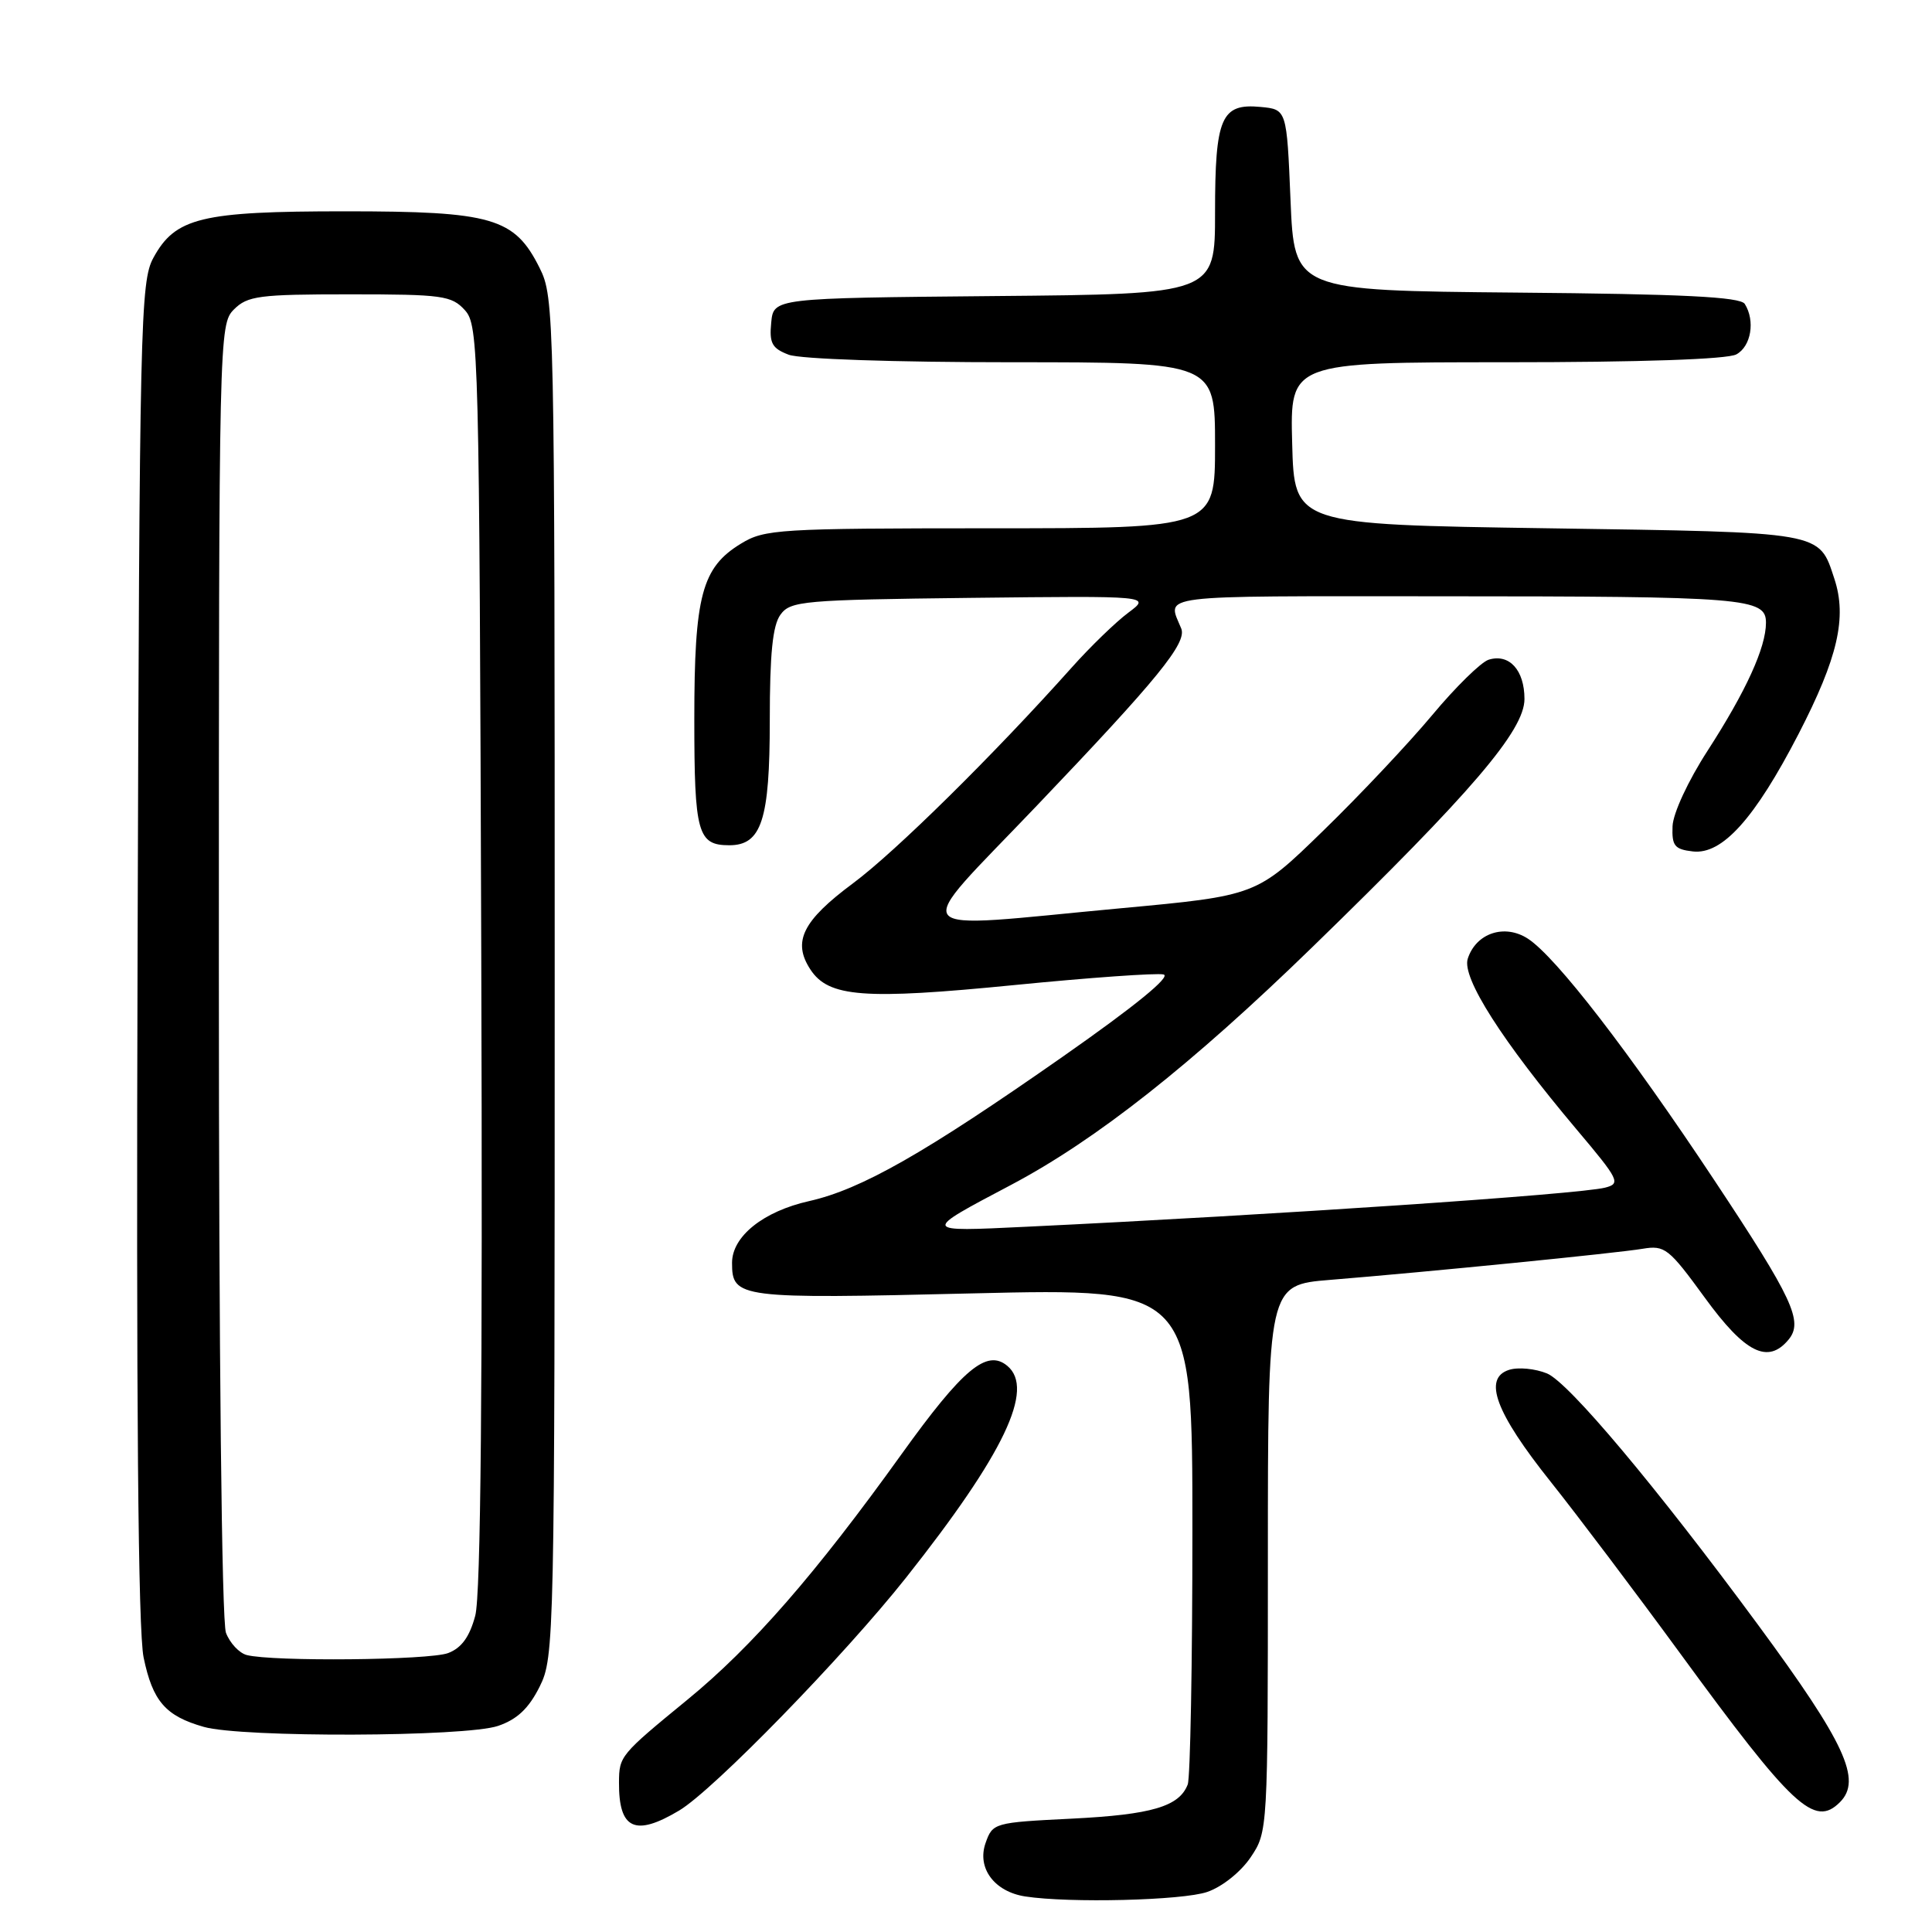 <?xml version="1.0" encoding="UTF-8" standalone="no"?>
<!DOCTYPE svg PUBLIC "-//W3C//DTD SVG 1.1//EN" "http://www.w3.org/Graphics/SVG/1.1/DTD/svg11.dtd" >
<svg xmlns="http://www.w3.org/2000/svg" xmlns:xlink="http://www.w3.org/1999/xlink" version="1.1" viewBox="0 0 256 256">
 <g >
 <path fill="currentColor"
d=" M 159.97 250.69 C 161.95 250.01 164.41 248.04 165.72 246.10 C 167.99 242.72 168.00 242.55 168.00 206.48 C 168.00 170.26 168.00 170.26 176.25 169.59 C 189.27 168.53 214.19 166.05 217.65 165.47 C 220.60 164.98 221.12 165.39 225.91 171.97 C 231.23 179.28 234.26 180.80 236.99 177.51 C 238.98 175.11 237.58 172.10 227.14 156.36 C 215.86 139.35 206.20 126.83 202.47 124.39 C 199.38 122.37 195.57 123.63 194.48 127.05 C 193.69 129.56 199.03 137.93 208.90 149.65 C 214.57 156.37 214.79 156.83 212.68 157.37 C 209.12 158.26 169.04 160.97 136.00 162.55 C 122.05 163.22 122.07 163.29 134.00 156.99 C 145.26 151.03 157.88 141.07 173.89 125.50 C 195.02 104.96 202.00 96.79 202.00 92.62 C 202.00 88.78 199.97 86.56 197.24 87.42 C 196.23 87.75 192.86 91.05 189.77 94.76 C 186.68 98.46 180.18 105.37 175.32 110.09 C 166.50 118.68 166.50 118.68 148.50 120.35 C 119.22 123.07 120.42 124.55 137.39 106.75 C 153.44 89.93 157.30 85.19 156.52 83.28 C 154.66 78.72 152.46 79.00 190.64 79.01 C 231.39 79.02 234.00 79.23 234.00 82.51 C 234.00 85.80 231.36 91.58 226.26 99.48 C 223.69 103.45 221.69 107.76 221.62 109.48 C 221.52 112.08 221.89 112.54 224.31 112.82 C 228.21 113.27 232.52 108.47 238.32 97.25 C 243.52 87.17 244.76 81.82 243.06 76.68 C 240.98 70.39 241.86 70.55 205.10 70.00 C 171.50 69.50 171.50 69.50 171.22 58.75 C 170.93 48.00 170.93 48.00 199.53 48.00 C 217.33 48.00 228.86 47.61 230.07 46.96 C 232.03 45.91 232.60 42.50 231.19 40.27 C 230.60 39.34 222.98 38.96 200.95 38.77 C 171.50 38.50 171.50 38.50 171.00 26.50 C 170.50 14.50 170.50 14.50 167.04 14.17 C 161.81 13.67 161.00 15.56 161.00 28.18 C 161.00 38.97 161.00 38.97 131.75 39.23 C 102.50 39.50 102.50 39.50 102.19 42.75 C 101.92 45.48 102.30 46.16 104.50 47.00 C 106.02 47.58 118.54 48.00 134.07 48.00 C 161.00 48.00 161.00 48.00 161.00 59.00 C 161.00 70.00 161.00 70.00 131.25 70.00 C 103.17 70.01 101.31 70.12 98.19 72.03 C 92.99 75.19 92.00 78.92 92.00 95.27 C 92.00 110.41 92.44 112.00 96.64 112.00 C 100.91 112.00 102.00 108.64 102.00 95.47 C 102.00 86.61 102.38 82.86 103.42 81.44 C 104.74 79.63 106.41 79.48 128.67 79.22 C 152.50 78.95 152.50 78.95 149.50 81.19 C 147.85 82.42 144.47 85.69 142.00 88.46 C 131.67 100.02 118.66 112.86 113.03 117.04 C 106.34 122.01 104.97 124.78 107.38 128.46 C 109.79 132.14 114.45 132.50 134.46 130.52 C 144.38 129.54 153.25 128.91 154.17 129.12 C 155.24 129.36 150.43 133.29 140.84 140.00 C 122.50 152.83 114.13 157.59 107.22 159.15 C 101.14 160.51 97.00 163.83 97.00 167.33 C 97.00 172.02 97.82 172.13 128.90 171.38 C 158.00 170.69 158.00 170.69 158.00 202.76 C 158.00 220.40 157.72 235.56 157.38 236.45 C 156.26 239.37 152.62 240.45 142.02 240.98 C 131.71 241.49 131.53 241.54 130.59 244.22 C 129.43 247.53 131.76 250.66 135.85 251.29 C 141.69 252.19 156.71 251.82 159.97 250.69 Z  M 90.00 239.90 C 94.54 237.19 111.84 219.42 120.07 209.03 C 133.05 192.63 137.15 184.03 133.47 180.98 C 130.76 178.72 127.58 181.38 119.47 192.67 C 108.09 208.53 99.69 218.17 91.11 225.20 C 82.18 232.52 82.04 232.69 82.02 236.17 C 81.98 242.40 84.14 243.40 90.00 239.90 Z  M 243.80 238.80 C 246.75 235.85 244.50 230.98 232.95 215.30 C 219.44 196.97 207.87 183.19 204.99 181.99 C 203.43 181.35 201.17 181.13 199.97 181.51 C 196.47 182.62 198.15 187.16 205.48 196.35 C 209.05 200.83 216.74 211.03 222.57 219.00 C 237.55 239.50 240.42 242.18 243.80 238.80 Z  M 66.00 228.69 C 68.52 227.83 70.06 226.38 71.50 223.50 C 73.46 219.59 73.50 217.50 73.50 129.50 C 73.50 41.50 73.46 39.41 71.50 35.50 C 68.18 28.85 65.25 28.00 45.72 28.00 C 26.64 28.00 23.23 28.83 20.32 34.17 C 18.61 37.31 18.48 42.66 18.23 125.99 C 18.04 185.93 18.30 216.14 19.03 219.63 C 20.23 225.42 21.93 227.38 27.00 228.82 C 32.03 230.26 61.71 230.16 66.00 228.69 Z  M 32.69 219.30 C 31.70 219.04 30.46 217.72 29.94 216.35 C 29.38 214.87 29.00 179.54 29.00 128.43 C 29.00 44.33 29.03 42.97 31.00 41.00 C 32.80 39.20 34.33 39.00 46.35 39.00 C 58.64 39.00 59.84 39.17 61.60 41.10 C 63.43 43.13 63.51 46.21 63.77 126.66 C 63.96 183.75 63.71 211.38 62.97 214.10 C 62.22 216.90 61.15 218.37 59.38 219.04 C 56.88 219.99 36.14 220.19 32.69 219.30 Z "/>
</g>
</svg>